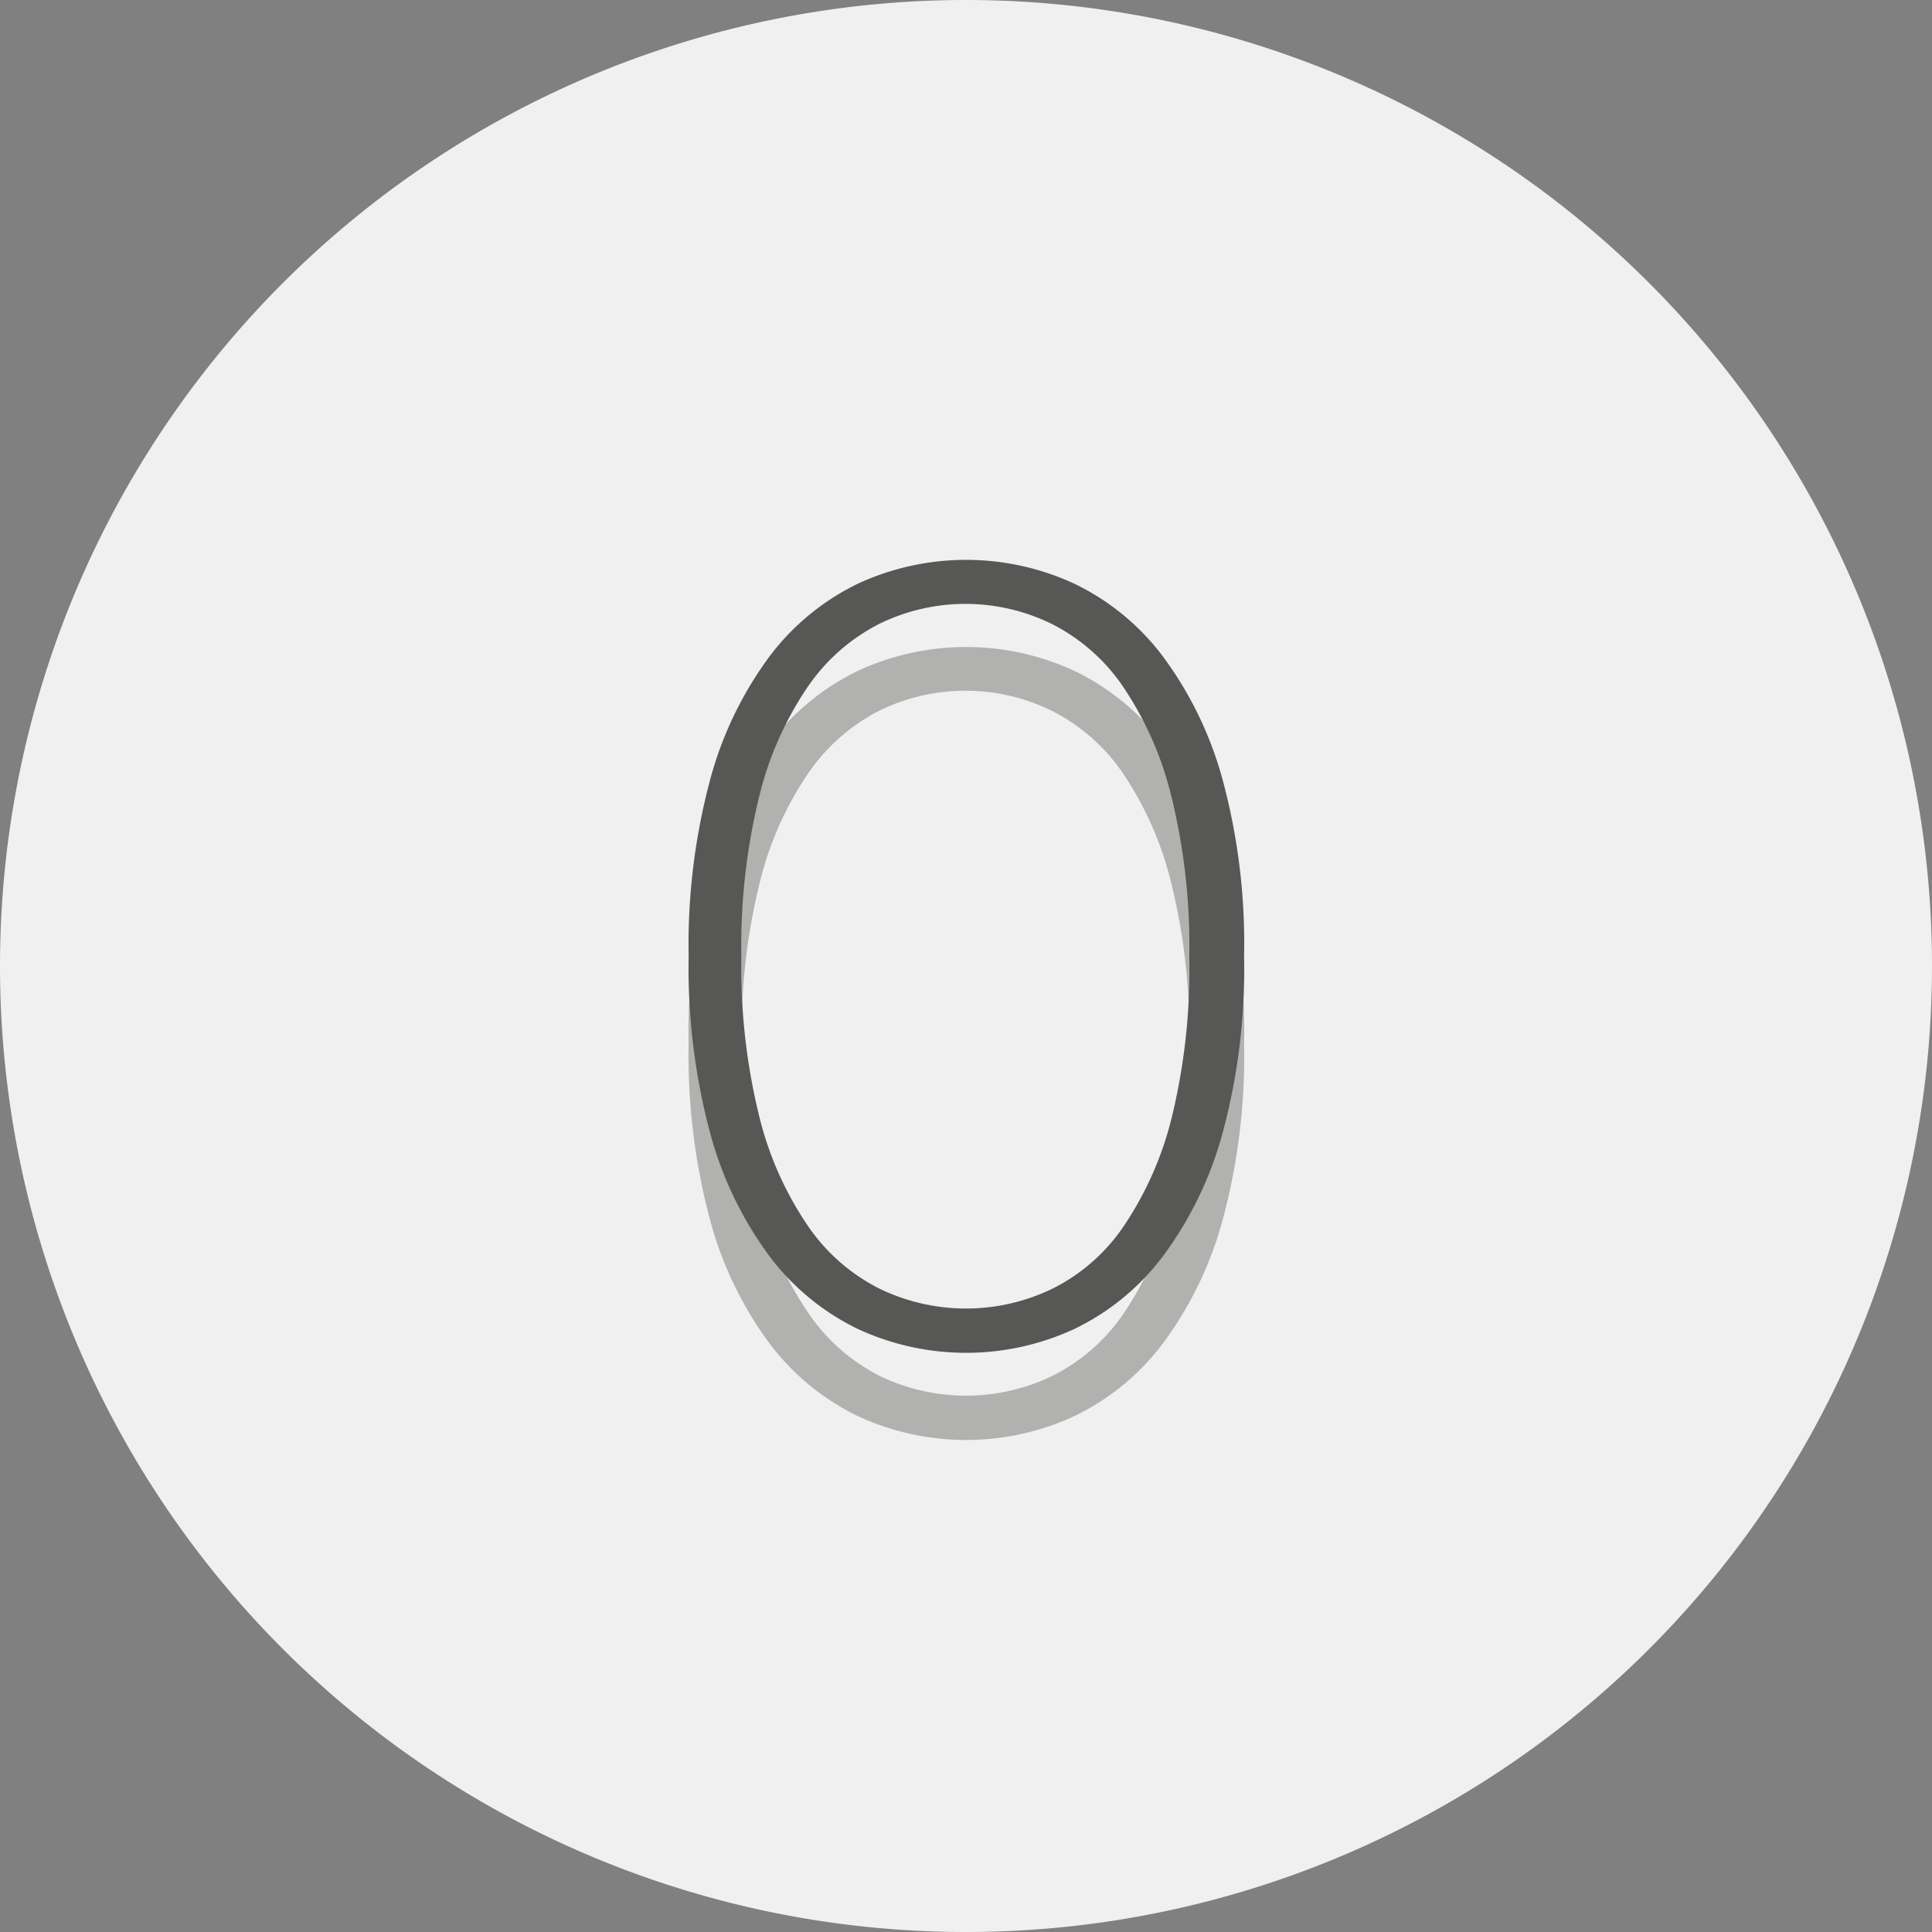 <svg xmlns="http://www.w3.org/2000/svg" viewBox="0 0 180 180"><rect x="0" y="0" width="180" height="180" fill="#808080" stroke="none"/><defs><style>.cls-1{fill:#f0f0f0}.cls-2{opacity:.3}.cls-3{fill:#1d1d1b}.cls-4{fill:#575756}</style></defs><title>digital-span-icon</title><g id="Layer_2" data-name="Layer 2"><g id="Layer_6" data-name="Layer 6"><path class="cls-1" d="M0 90a90 90 0 1 1 90 90A90 90 0 0 1 0 90"/><g class="cls-2"><path class="cls-3" d="M115.91 97.22a58.7 58.7 0 0 1-2 16.45 34.46 34.46 0 0 1-5.57 11.5 22.57 22.57 0 0 1-8.25 6.77 24 24 0 0 1-20.16 0 22.63 22.63 0 0 1-8.23-6.77 34.11 34.11 0 0 1-5.54-11.5 59.34 59.34 0 0 1-2-16.45 59.35 59.35 0 0 1 2-16.45 34.12 34.12 0 0 1 5.54-11.5 22.63 22.63 0 0 1 8.23-6.77 24 24 0 0 1 20.16 0 22.57 22.57 0 0 1 8.25 6.77 34.48 34.48 0 0 1 5.57 11.5 58.7 58.7 0 0 1 2 16.45zm-5.11 0a58.17 58.17 0 0 0-1.69-15A31.6 31.6 0 0 0 104.59 72a17.64 17.64 0 0 0-6.64-5.8 18.25 18.25 0 0 0-16 0 17.9 17.9 0 0 0-6.62 5.8 31.24 31.24 0 0 0-4.54 10.2 58.18 58.18 0 0 0-1.69 15 58.11 58.11 0 0 0 1.69 15 31.25 31.25 0 0 0 4.55 10.17 17.66 17.66 0 0 0 6.66 5.84 18.48 18.48 0 0 0 16 0 17.41 17.41 0 0 0 6.64-5.77 31.61 31.61 0 0 0 4.52-10.17 58.11 58.11 0 0 0 1.64-15.05z"/></g><path class="cls-4" d="M115.91 89.1a58.7 58.7 0 0 1-2 16.45 34.46 34.46 0 0 1-5.57 11.5 22.57 22.57 0 0 1-8.25 6.77 24 24 0 0 1-20.16 0 22.63 22.63 0 0 1-8.23-6.77 34.11 34.11 0 0 1-5.54-11.5 59.34 59.34 0 0 1-2-16.45 59.35 59.35 0 0 1 2-16.45 34.12 34.12 0 0 1 5.54-11.5 22.63 22.63 0 0 1 8.23-6.77 24 24 0 0 1 20.16 0 22.57 22.57 0 0 1 8.25 6.77 34.48 34.48 0 0 1 5.57 11.5 58.7 58.7 0 0 1 2 16.45zm-5.11 0a58.17 58.17 0 0 0-1.69-15 31.6 31.6 0 0 0-4.52-10.19 17.64 17.64 0 0 0-6.64-5.8 18.25 18.25 0 0 0-16 0 17.9 17.9 0 0 0-6.64 5.8 31.24 31.24 0 0 0-4.55 10.19 58.18 58.18 0 0 0-1.69 15 58.11 58.11 0 0 0 1.69 15 31.25 31.25 0 0 0 4.55 10.17 17.66 17.66 0 0 0 6.69 5.82 18.48 18.48 0 0 0 16 0 17.41 17.41 0 0 0 6.64-5.77 31.61 31.61 0 0 0 4.52-10.17 58.11 58.11 0 0 0 1.64-15.05z"/></g></g></svg>